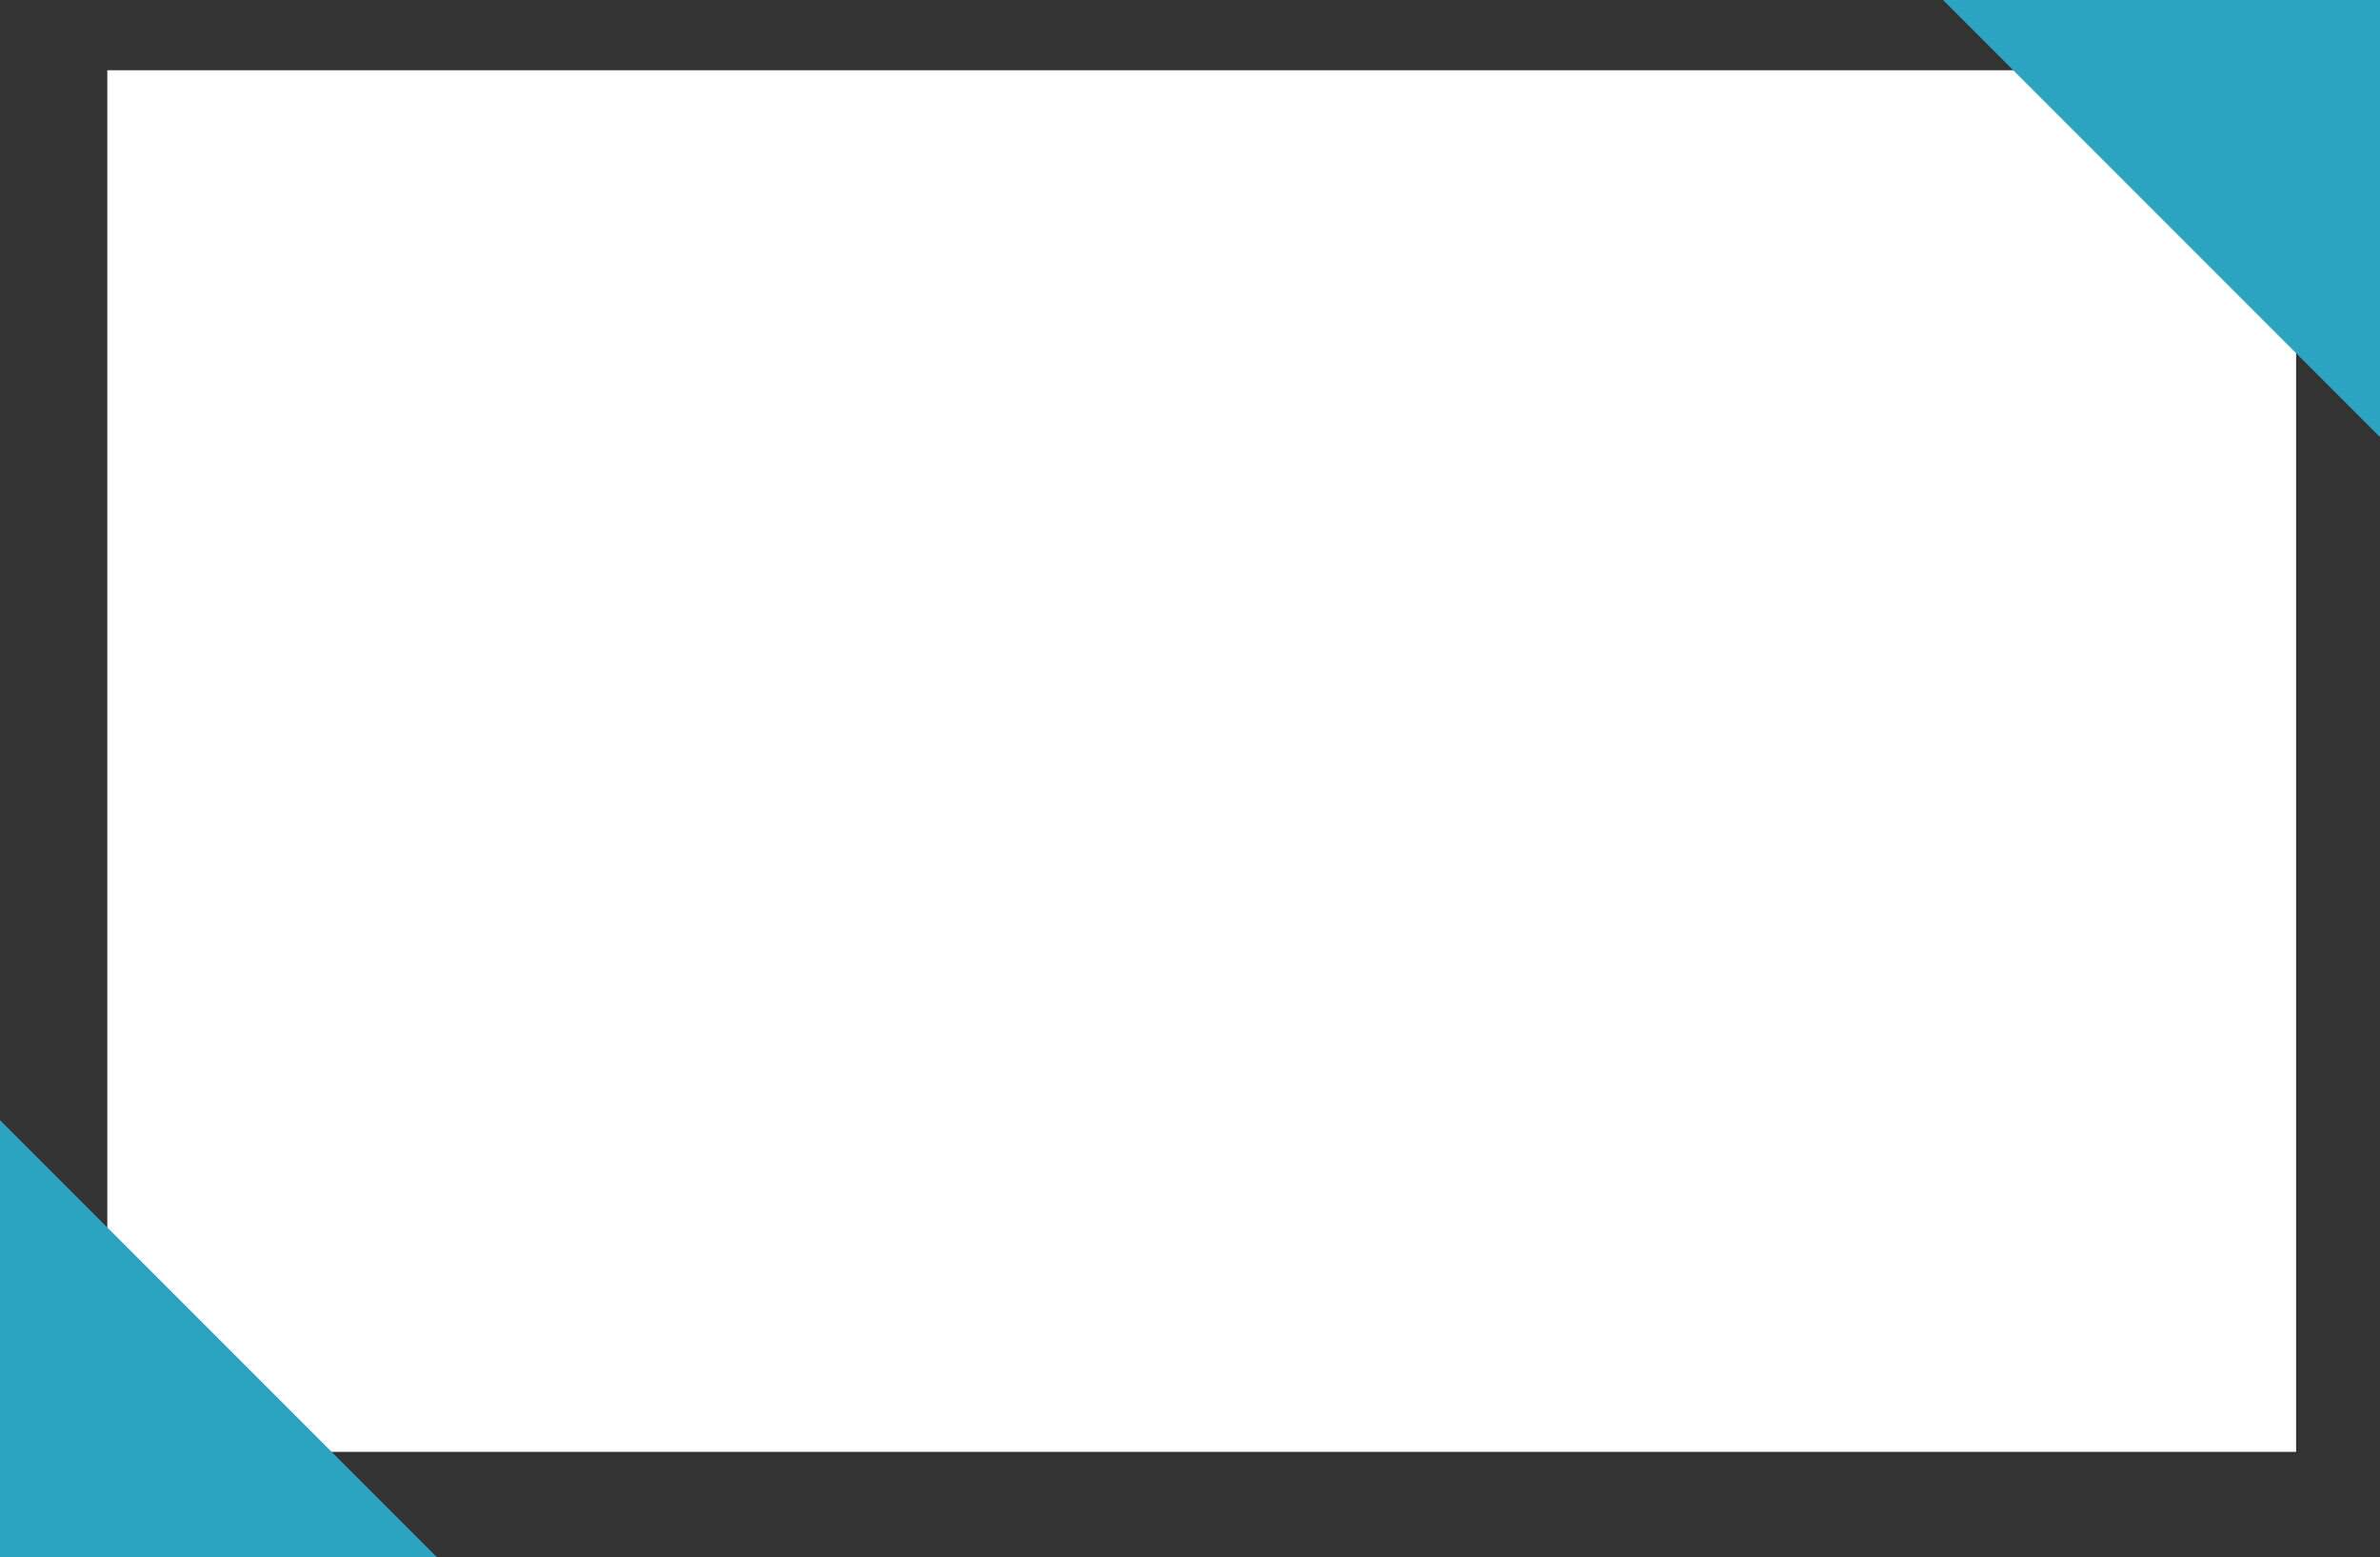 <?xml version="1.0" encoding="utf-8"?>
<!-- Generator: Adobe Illustrator 16.0.0, SVG Export Plug-In . SVG Version: 6.00 Build 0)  -->
<!DOCTYPE svg PUBLIC "-//W3C//DTD SVG 1.1//EN" "http://www.w3.org/Graphics/SVG/1.1/DTD/svg11.dtd">
<svg version="1.1" id="Layer_1" xmlns="http://www.w3.org/2000/svg" xmlns:xlink="http://www.w3.org/1999/xlink" x="0px" y="0px"
	 width="610px" height="399px" viewBox="0 0 610 399" enable-background="new 0 0 610 399" xml:space="preserve">
<rect x="0" y="0" width="610" height="399" fill="#333333" stroke="none"/>
<rect x="27.5" y="18" fill="#FFFFFF" width="561" height="354"/>
<polygon fill="#2AA4C0" points="112,399 0,399 0,287 "/>
<polygon fill="#2AA4C0" points="610,112 610,0 498,0 "/>
</svg>
